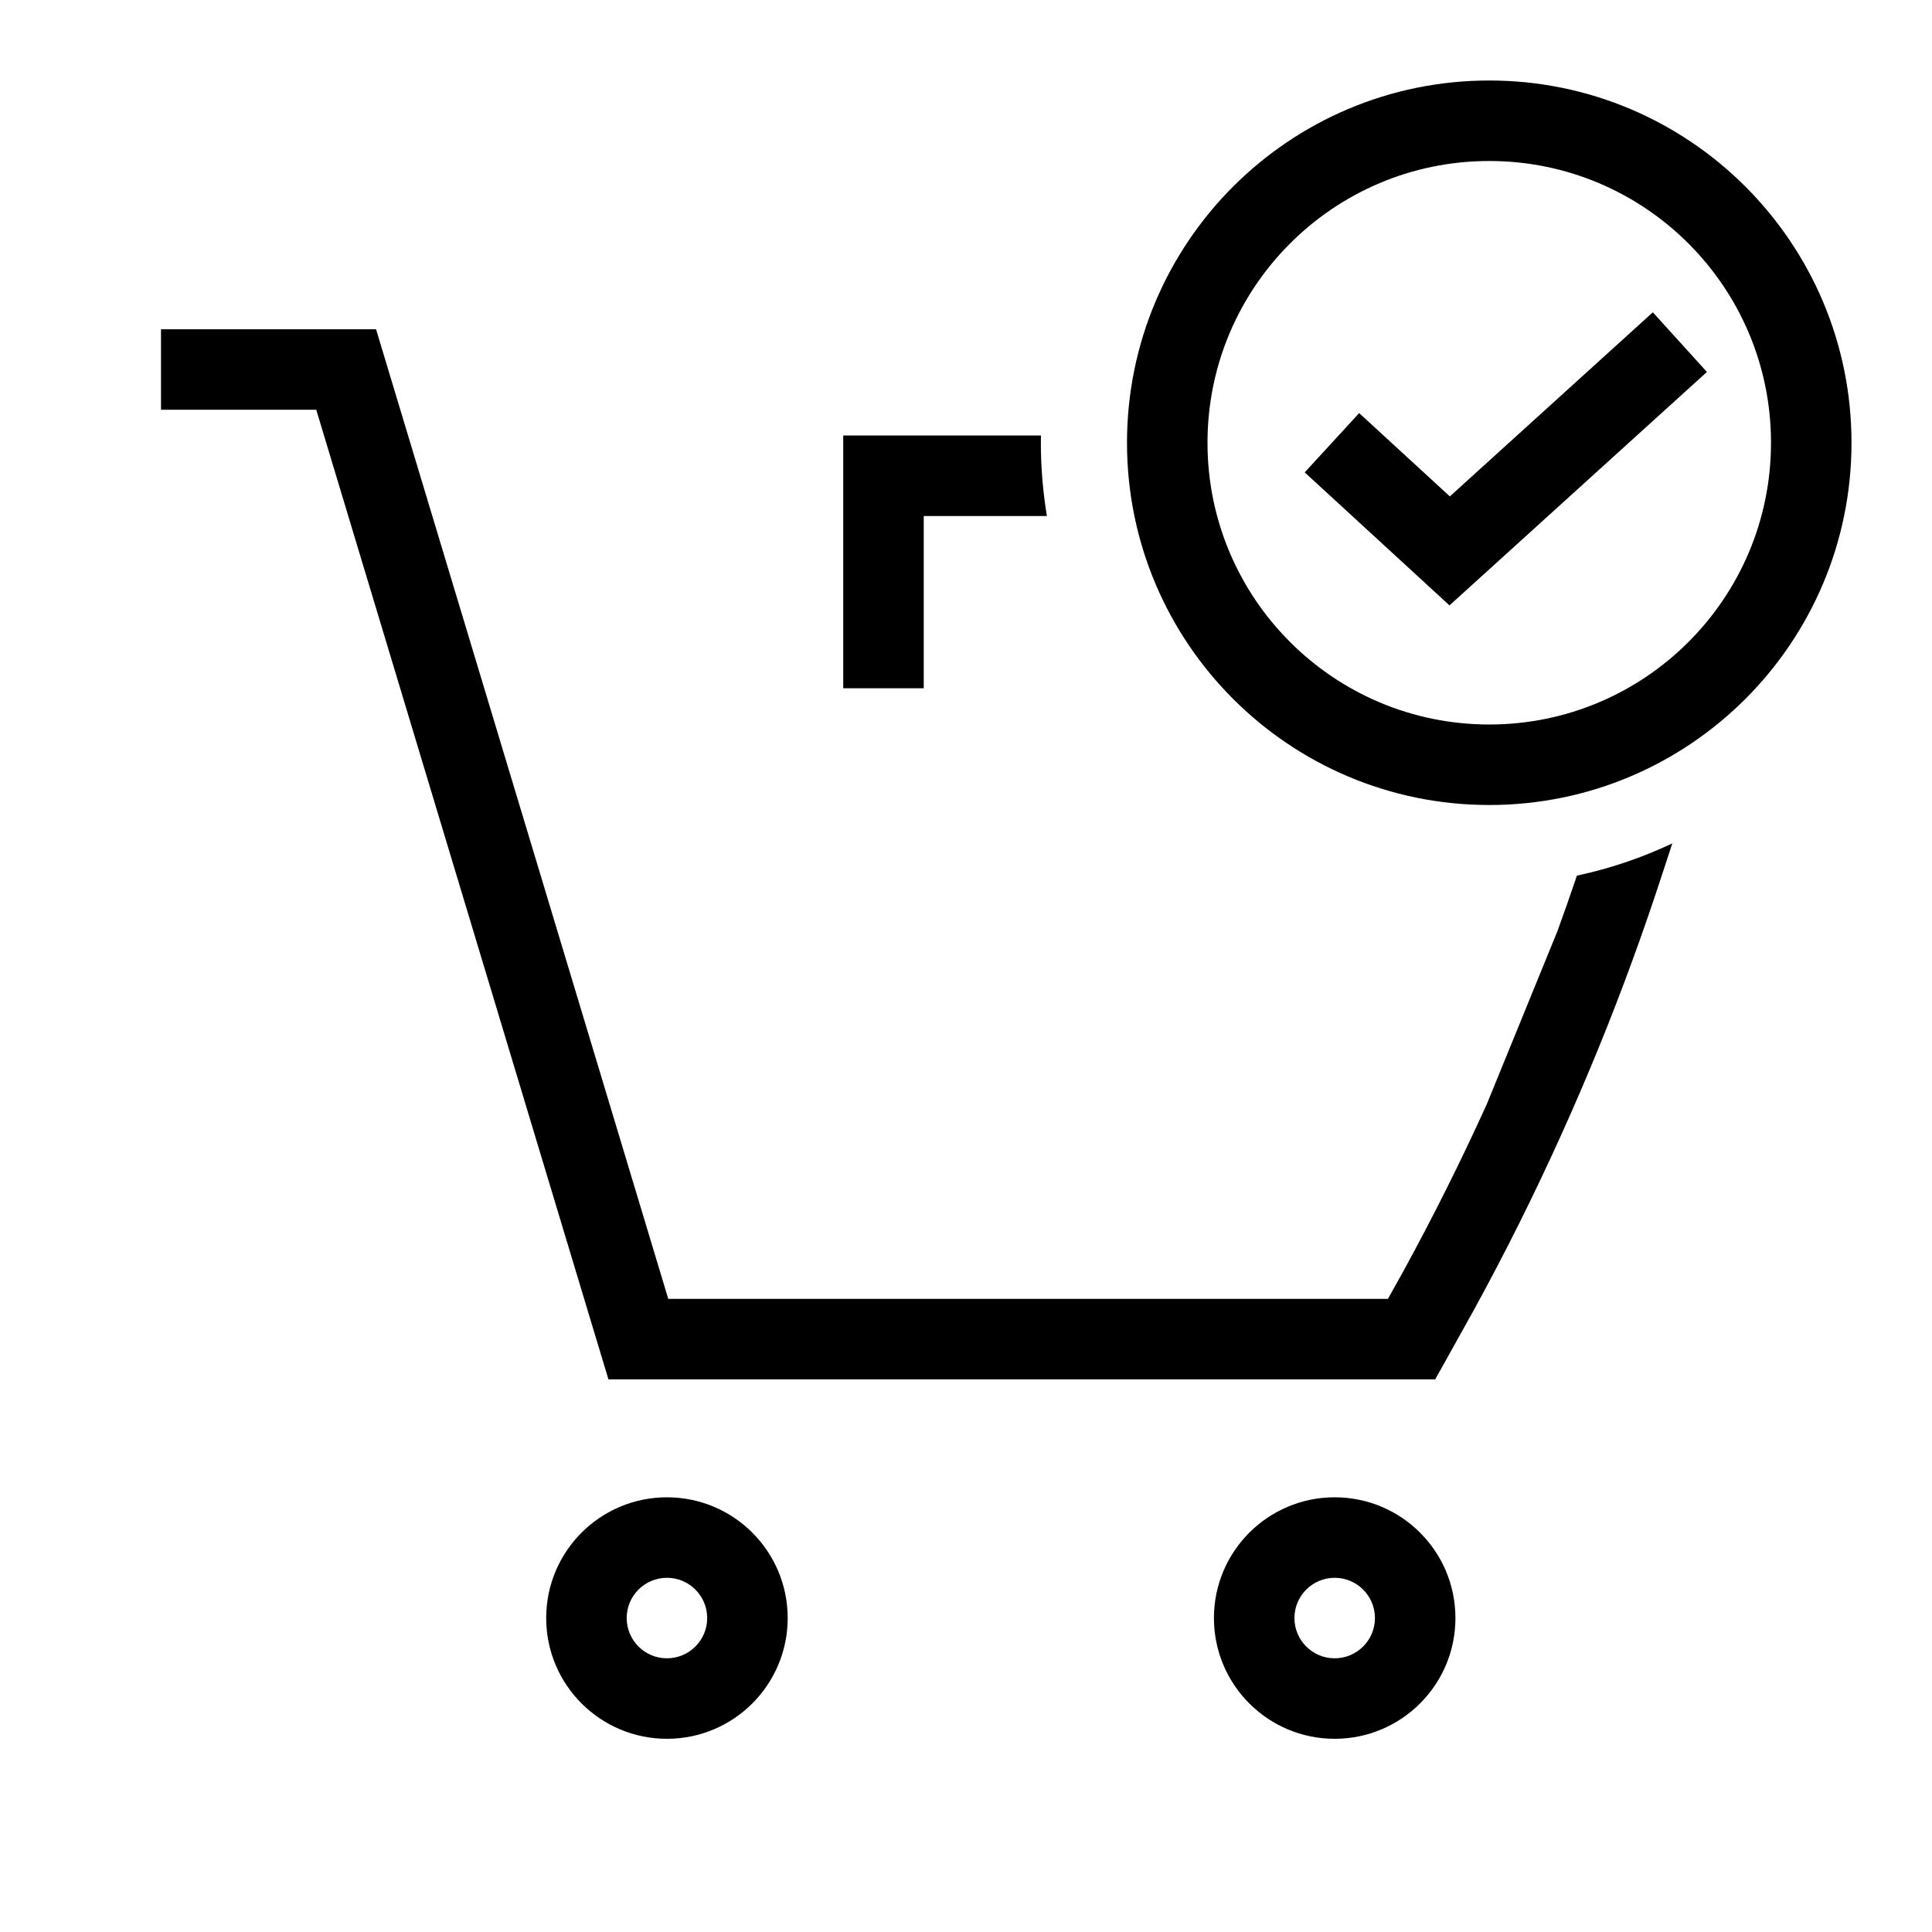 <svg width="48" height="48" viewBox="0 0 48 48" fill="none" xmlns="http://www.w3.org/2000/svg">
<path fill-rule="evenodd" clip-rule="evenodd" d="M37 18C40.866 18 44 14.866 44 11C44 7.134 40.866 4 37 4C33.134 4 30 7.134 30 11C30 14.866 33.134 18 37 18ZM37 20C41.971 20 46 15.971 46 11C46 6.029 41.971 2 37 2C32.029 2 28 6.029 28 11C28 15.971 32.029 20 37 20ZM25.86 10.82H25.862C25.861 10.88 25.86 10.94 25.86 11C25.86 11.62 25.912 12.228 26.01 12.82H25.86H22.95V16.1V17.1H20.95V16.1V11.82V10.82H21.95H25.86ZM41.548 20.954C40.8 21.307 40.007 21.578 39.178 21.755C39.022 22.219 38.859 22.68 38.692 23.139L36.942 27.426C36.306 28.83 35.616 30.211 34.875 31.566L34.483 32.27H16.603L9.557 8.891L9.343 8.18H8.6H5H4V10.18H5H7.857L14.902 33.559L15.117 34.27H15.86H35.07H35.657L35.944 33.757L36.623 32.537L36.627 32.53C37.397 31.124 38.112 29.69 38.771 28.233C39.424 26.792 40.022 25.328 40.564 23.843C40.81 23.17 41.044 22.492 41.267 21.811L41.548 20.954ZM16.57 41.2C17.122 41.2 17.57 40.752 17.57 40.2C17.57 39.648 17.122 39.2 16.57 39.2C16.017 39.2 15.57 39.648 15.57 40.2C15.57 40.752 16.017 41.2 16.57 41.2ZM19.57 40.2C19.57 41.857 18.227 43.2 16.57 43.2C14.913 43.2 13.57 41.857 13.57 40.2C13.57 38.543 14.913 37.2 16.57 37.2C18.227 37.2 19.57 38.543 19.57 40.2ZM33.16 41.2C33.712 41.2 34.16 40.752 34.16 40.2C34.16 39.648 33.712 39.2 33.16 39.2C32.607 39.2 32.16 39.648 32.16 40.2C32.16 40.752 32.607 41.2 33.16 41.2ZM36.16 40.2C36.16 41.857 34.816 43.2 33.16 43.2C31.503 43.2 30.16 41.857 30.16 40.2C30.16 38.543 31.503 37.2 33.16 37.2C34.816 37.2 36.16 38.543 36.16 40.2ZM36.688 14.428L42.408 9.241L41.064 7.759L36.021 12.333L33.768 10.263L32.415 11.736L35.34 14.423L36.012 15.041L36.688 14.428Z" fill="black"/>
</svg>
